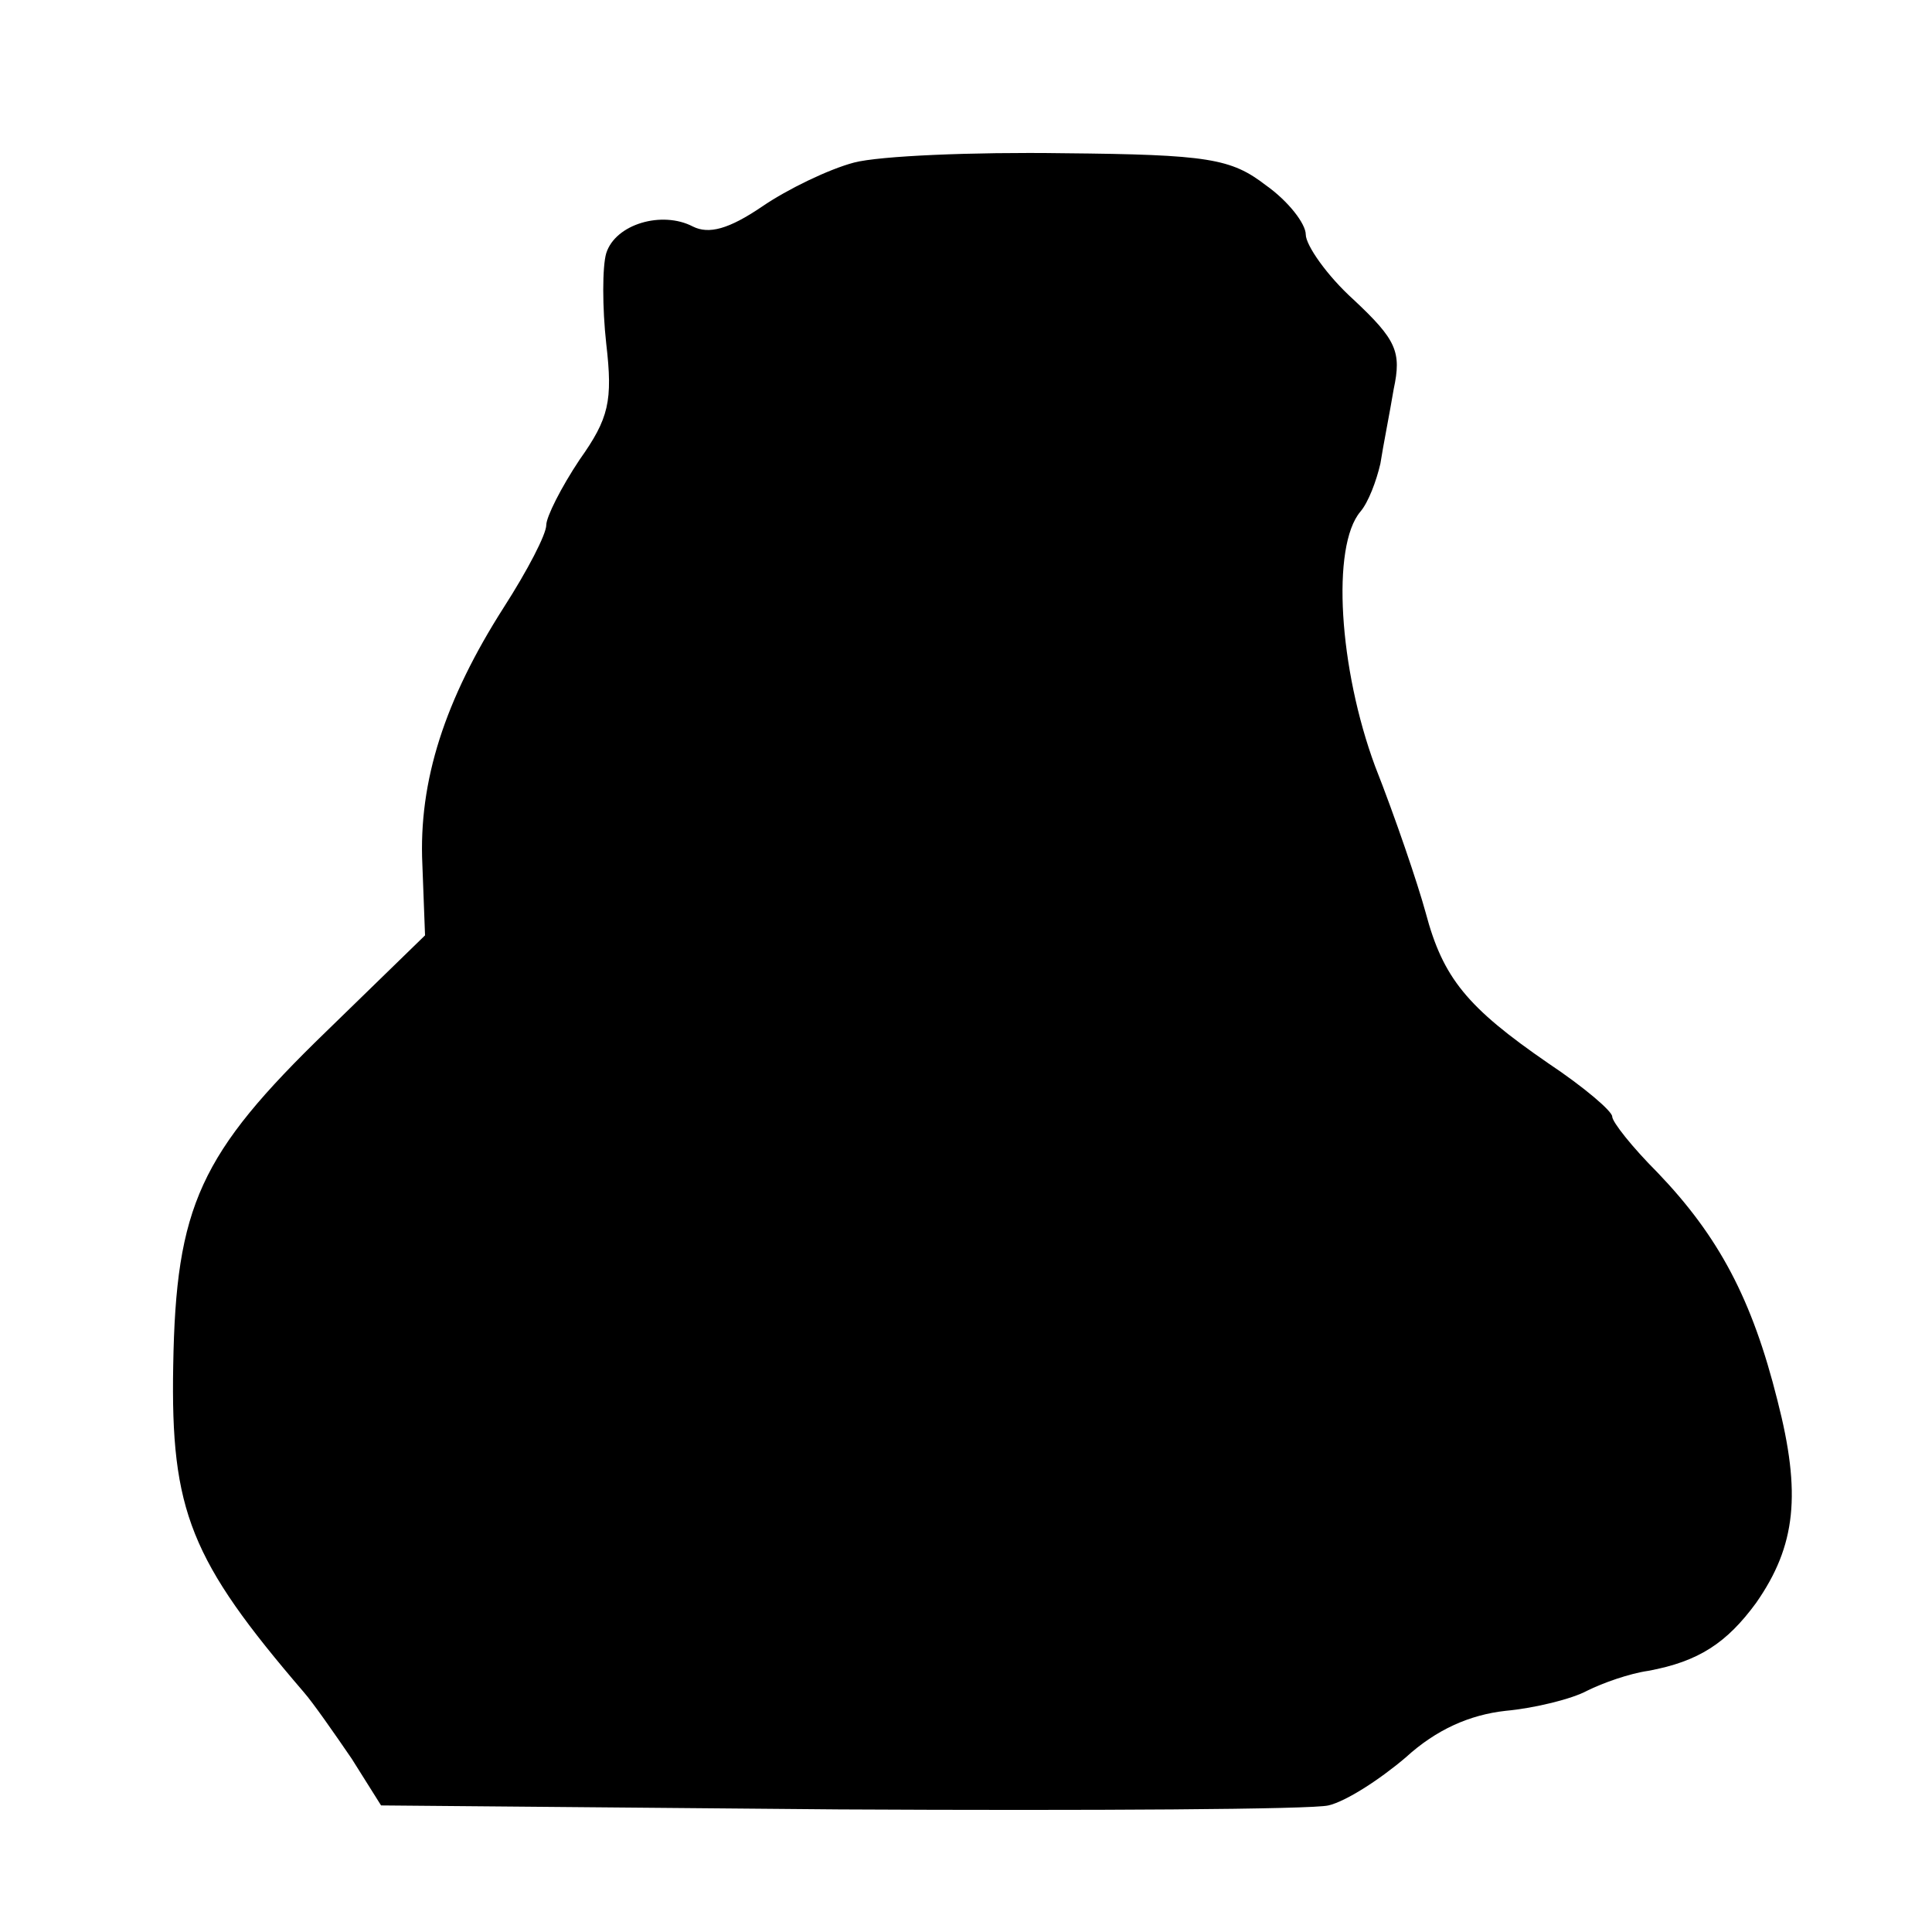 <?xml version="1.0" standalone="no"?>
<!DOCTYPE svg PUBLIC "-//W3C//DTD SVG 20010904//EN"
 "http://www.w3.org/TR/2001/REC-SVG-20010904/DTD/svg10.dtd">
<svg version="1.0" xmlns="http://www.w3.org/2000/svg"
 width="145pt" height="145pt" viewBox="0 0 145 145"
 preserveAspectRatio="xMidYMid meet">
<g transform="translate(0,145) scale(0.1,-0.1)"
fill="#000000" stroke="none">
<path d="M641 1328 c-19 -5 -50 -20 -69 -33 -25 -17 -40 -21 -52 -15 -23 12
-58 2 -65 -20 -3 -10 -3 -41 0 -68 5 -43 2 -56 -20 -87 -14 -21 -25 -43 -25
-49 0 -7 -14 -34 -32 -62 -44 -69 -64 -130 -61 -193 l2 -53 -74 -72 c-95 -92
-113 -131 -115 -251 -2 -109 13 -146 98 -245 7 -8 23 -31 36 -50 l22 -35 344
-3 c190 -1 355 0 367 3 13 3 38 19 58 36 23 21 48 32 75 35 22 2 50 9 61 15
12 6 32 13 46 15 38 7 59 21 81 51 30 43 34 82 16 152 -19 76 -44 123 -90 171
-19 19 -34 38 -34 42 0 4 -21 22 -48 40 -61 42 -79 64 -92 113 -6 22 -23 72
-38 110 -27 73 -33 165 -11 191 6 7 12 23 15 36 2 13 7 38 10 56 6 28 2 37
-30 67 -20 18 -36 41 -36 49 0 8 -13 25 -30 37 -26 20 -43 23 -152 24 -68 1
-138 -2 -157 -7z"/>
</g>
</svg>
